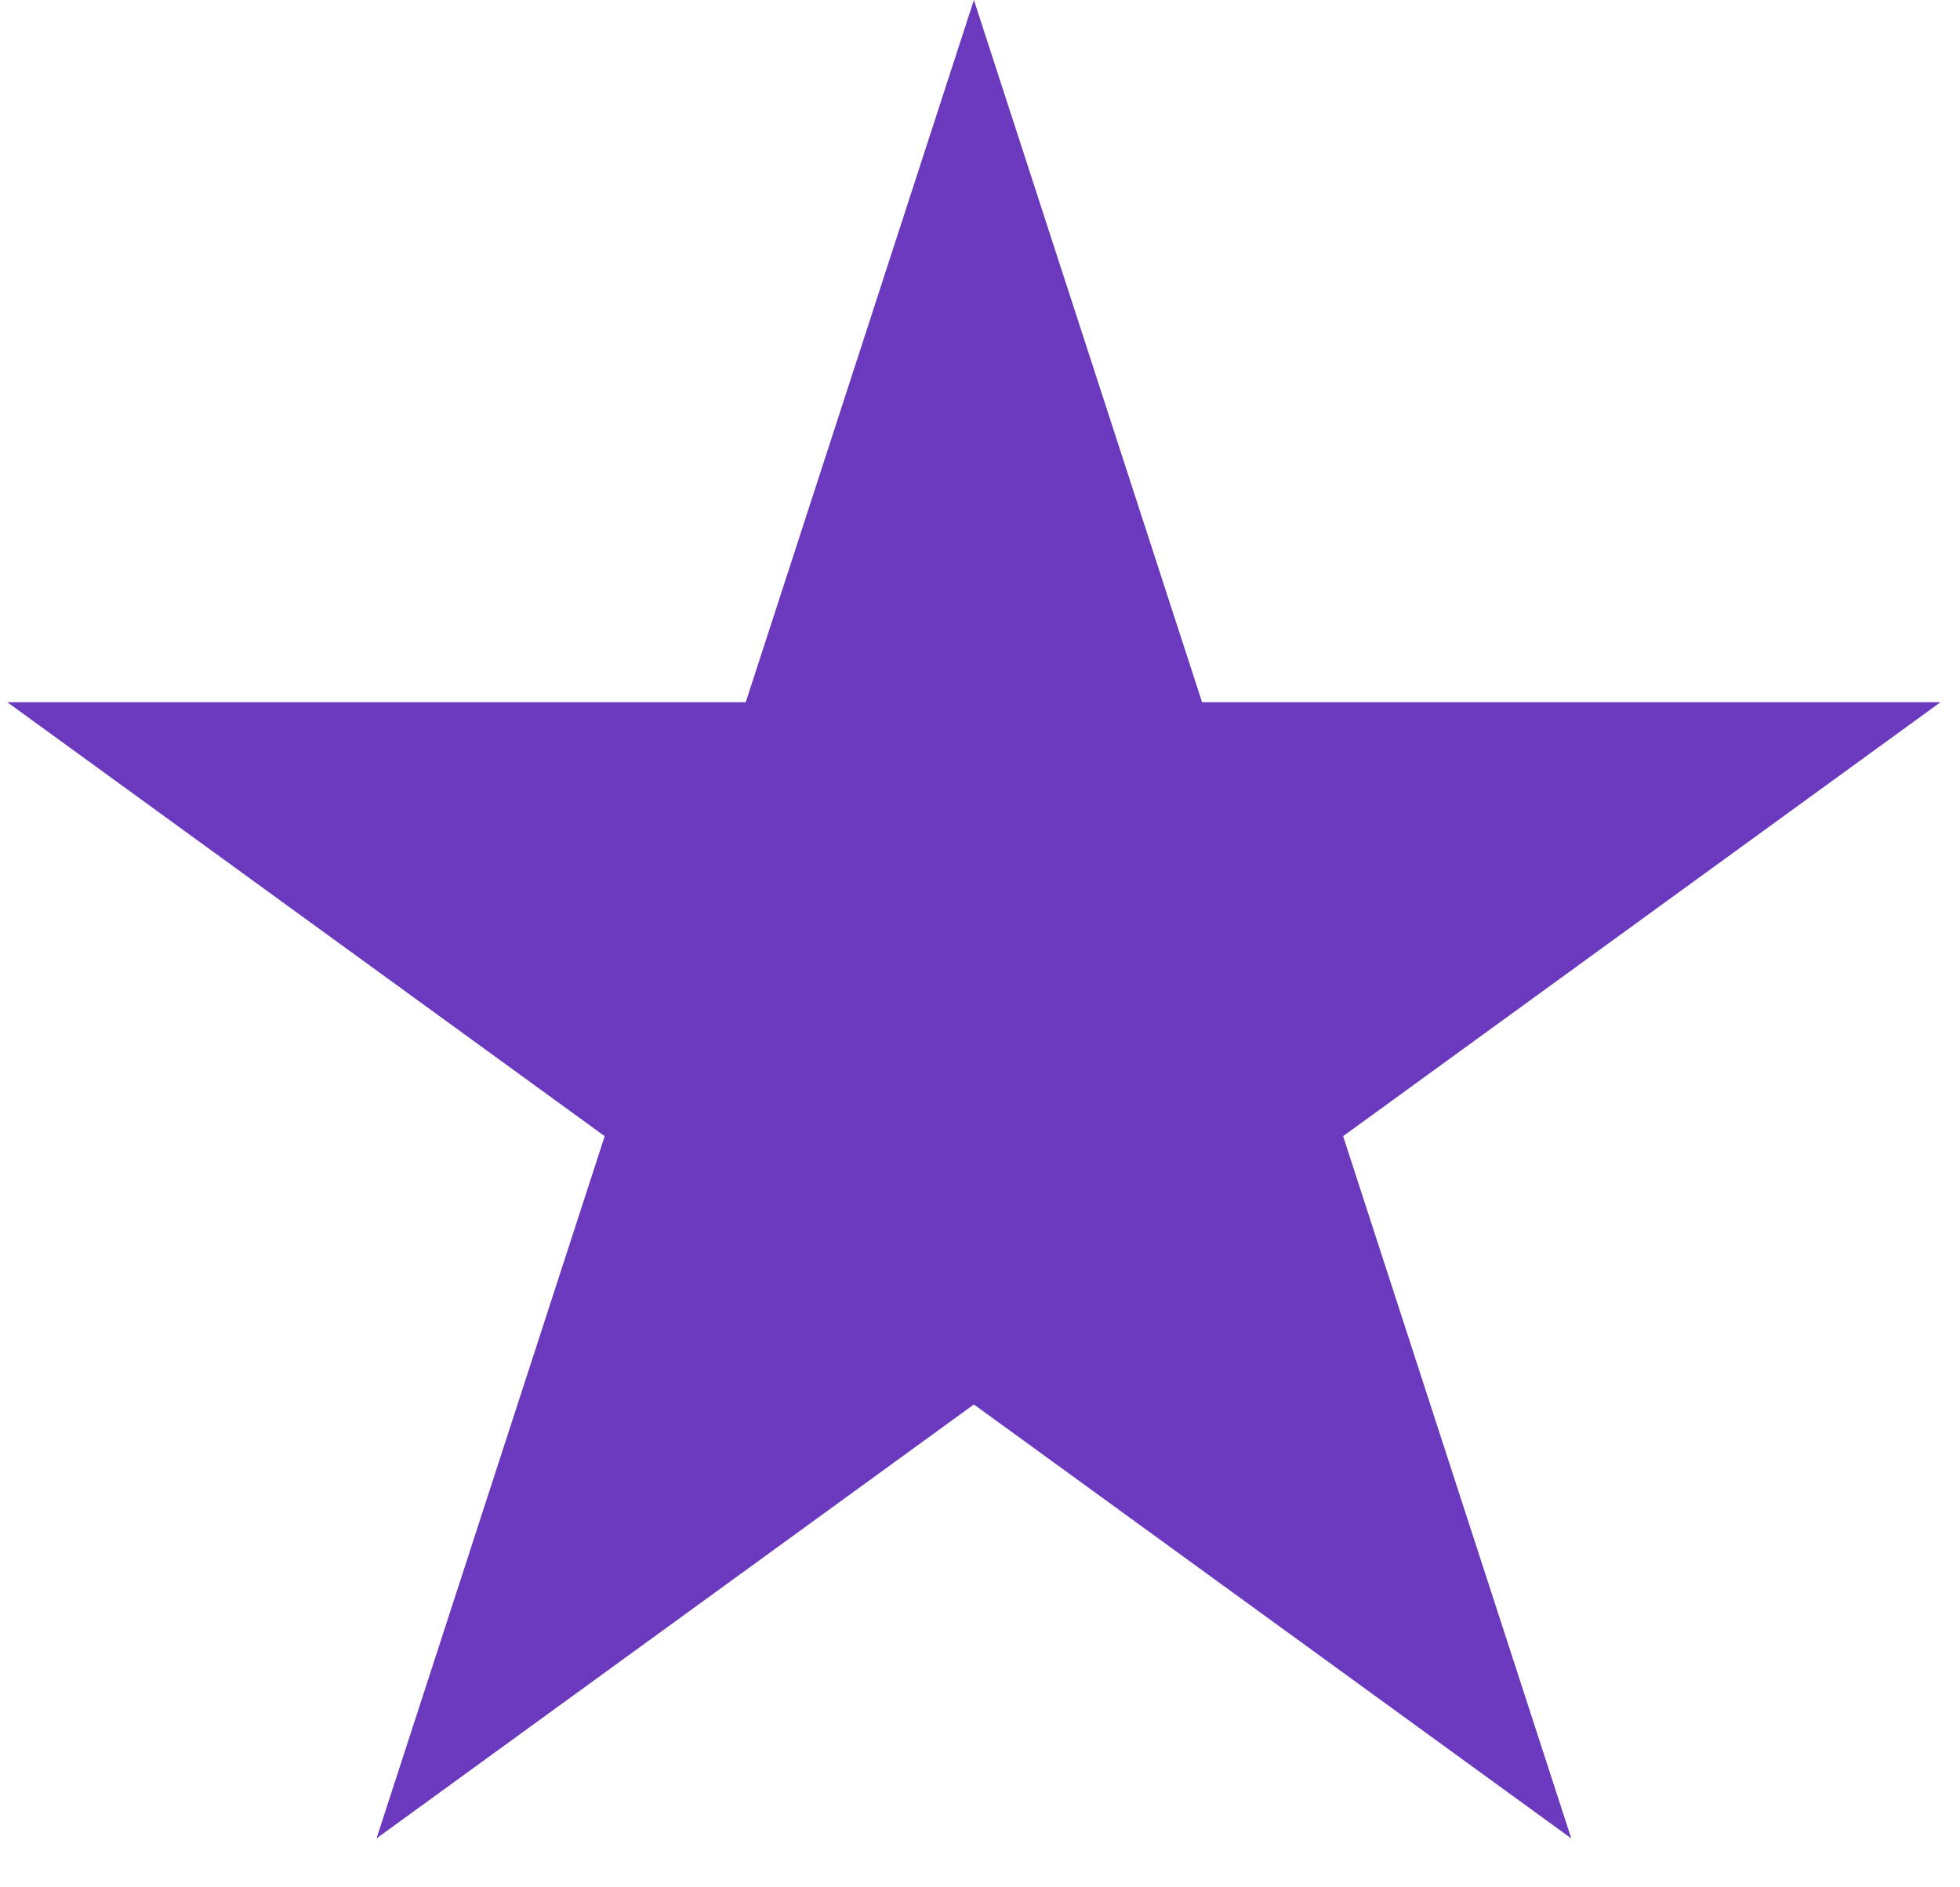 <svg width="27" height="26" viewBox="0 0 27 26" fill="none" xmlns="http://www.w3.org/2000/svg">
<path d="M13.416 0L16.559 9.674H26.731L18.502 15.652L21.645 25.326L13.416 19.348L5.187 25.326L8.33 15.652L0.101 9.674H10.273L13.416 0Z" fill="#6B39BD"/>
</svg>
